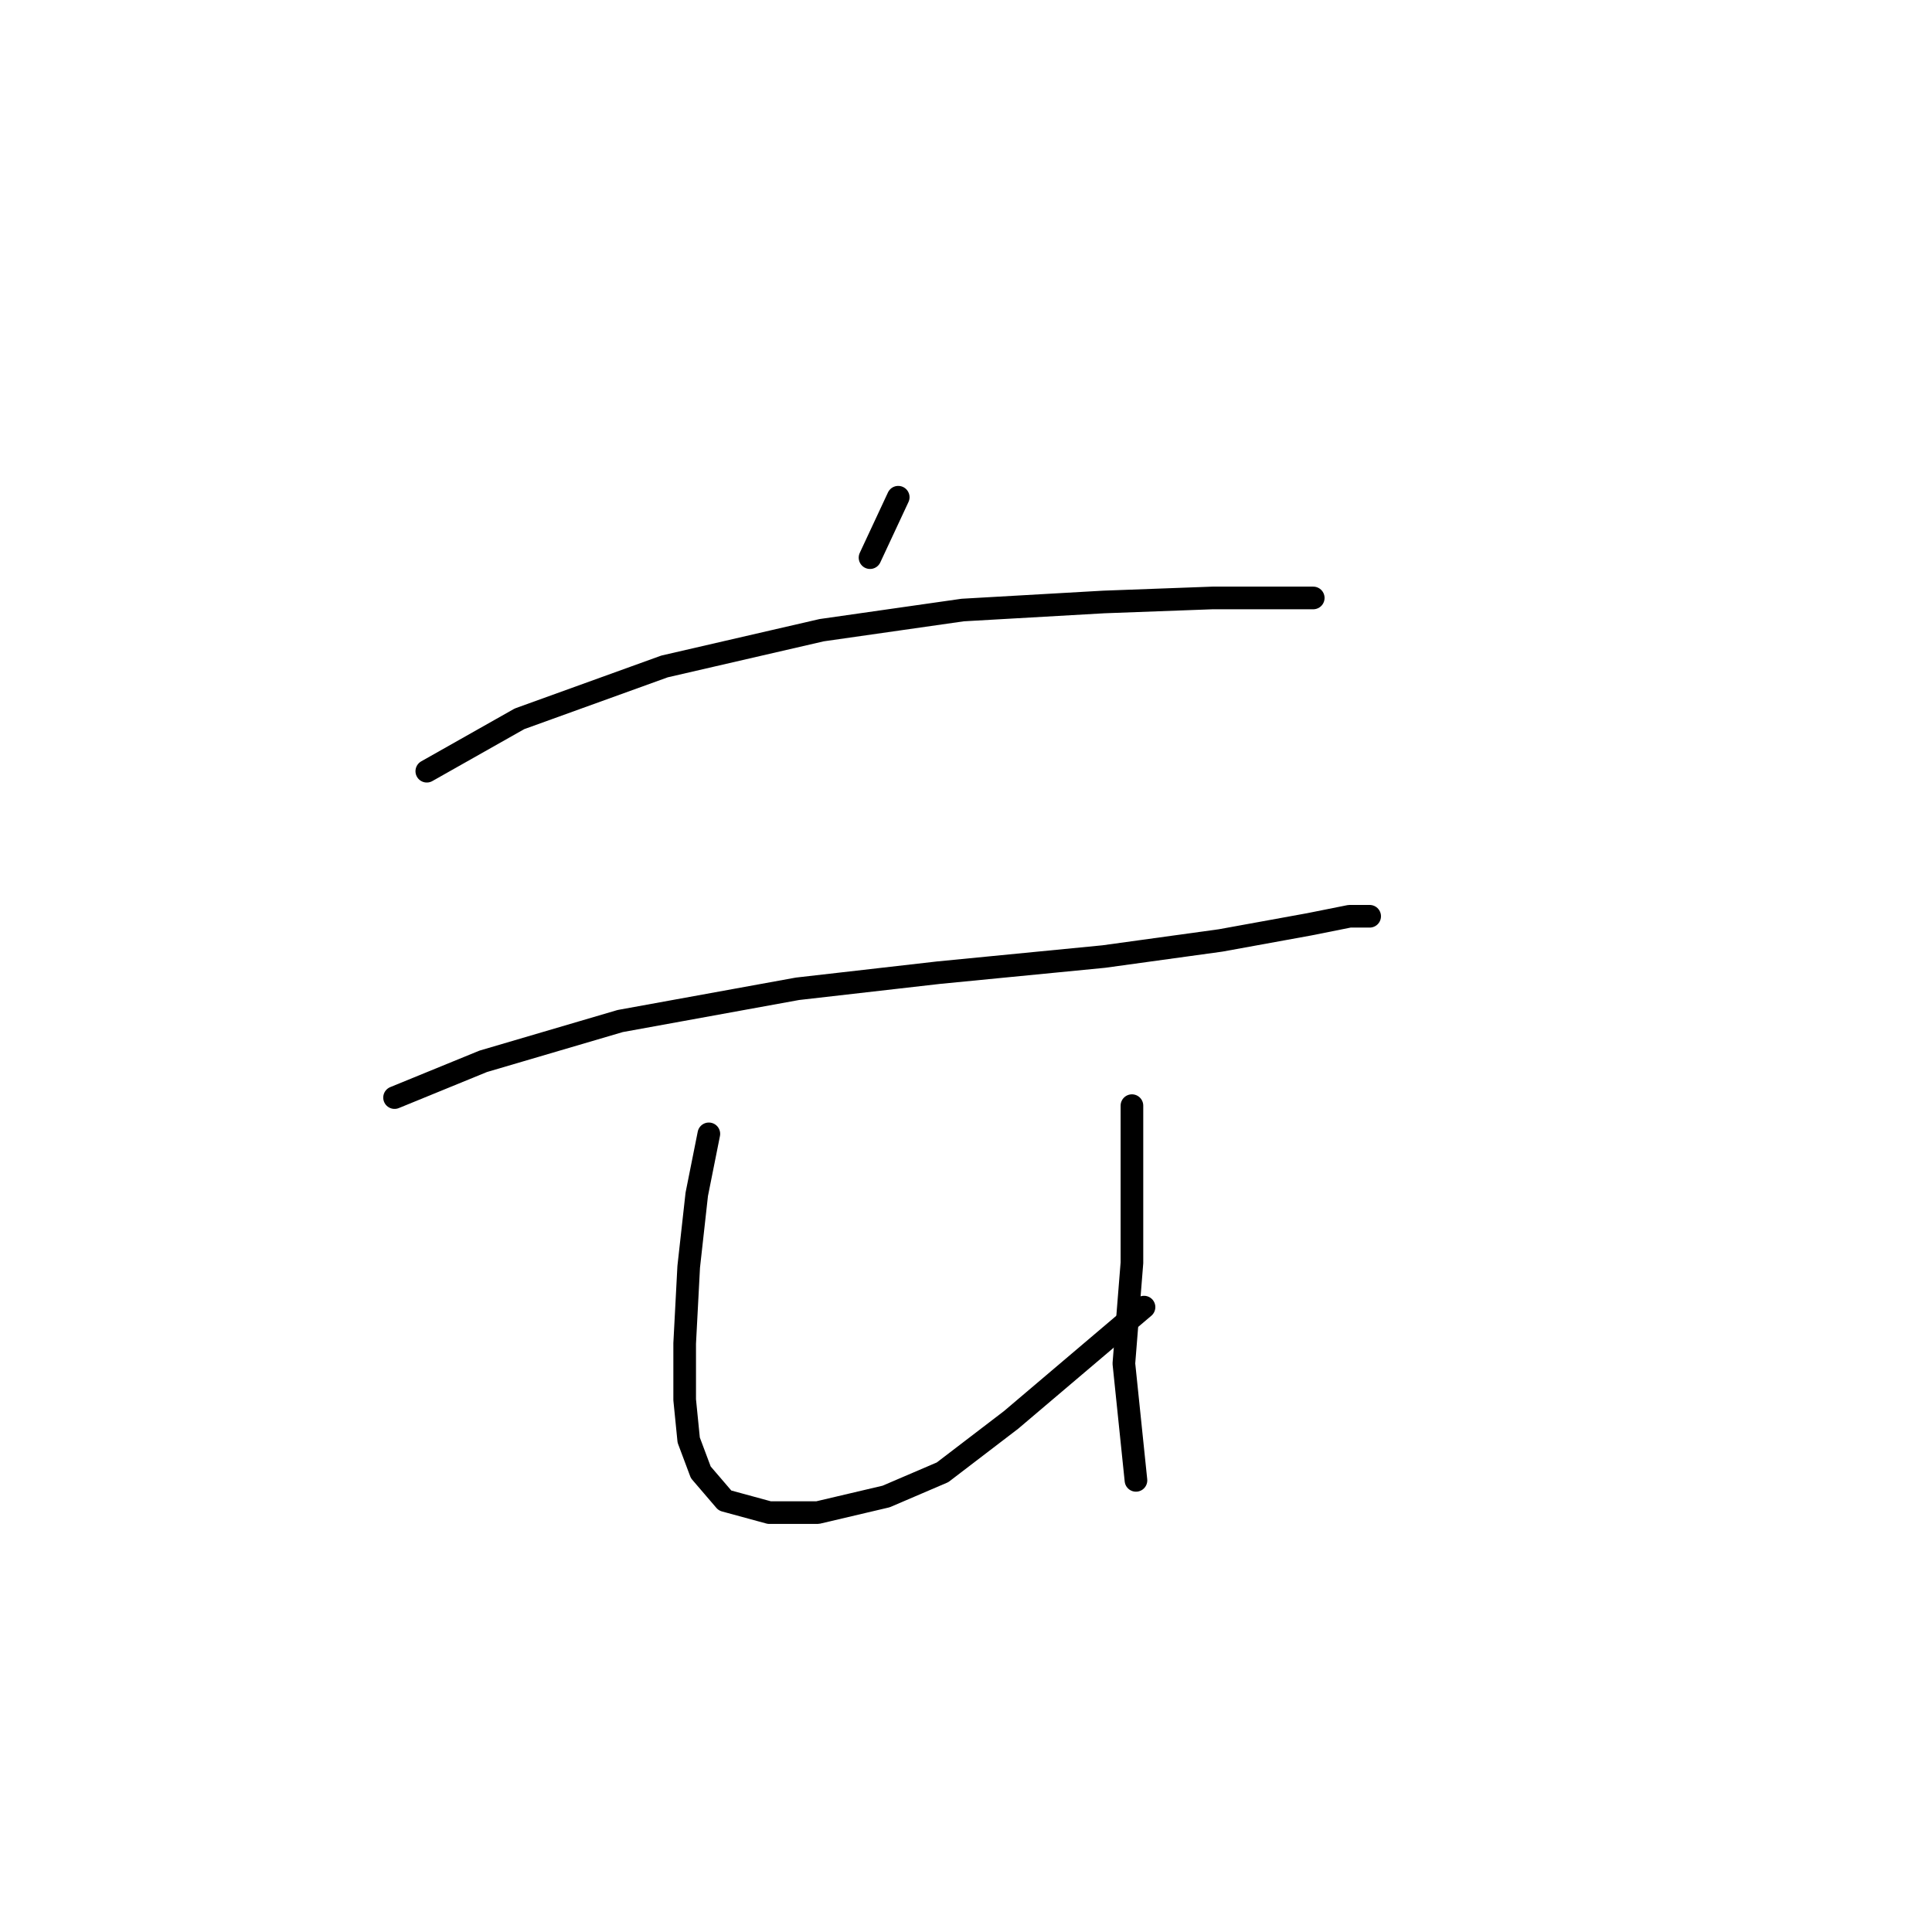 <?xml version="1.0" standalone="no"?>
    <svg width="256" height="256" xmlns="http://www.w3.org/2000/svg" version="1.1">
    <polyline stroke="black" stroke-width="3" stroke-linecap="round" fill="transparent" stroke-linejoin="round" points="119.02 65.884 115.283 73.892 115.283 73.892 " />
        <polyline stroke="black" stroke-width="3" stroke-linecap="round" fill="transparent" stroke-linejoin="round" points="56.553 102.189 68.833 95.249 88.053 88.308 108.876 83.503 127.562 80.833 146.249 79.765 160.665 79.231 168.673 79.231 174.012 79.231 174.012 79.231 " />
        <polyline stroke="black" stroke-width="3" stroke-linecap="round" fill="transparent" stroke-linejoin="round" points="52.281 145.436 64.027 140.631 82.18 135.292 105.672 131.02 124.359 128.885 146.249 126.749 161.733 124.614 173.479 122.478 178.818 121.41 181.487 121.41 181.487 121.41 " />
        <polyline stroke="black" stroke-width="3" stroke-linecap="round" fill="transparent" stroke-linejoin="round" points="93.926 150.241 92.325 158.25 91.257 167.86 90.723 178.004 90.723 185.479 91.257 190.818 92.858 195.089 96.062 198.827 101.935 200.428 108.342 200.428 117.418 198.293 124.893 195.089 133.969 188.149 151.588 173.199 151.588 173.199 " />
        <polyline stroke="black" stroke-width="3" stroke-linecap="round" fill="transparent" stroke-linejoin="round" points="149.987 146.504 149.987 157.182 149.987 167.326 148.919 180.674 150.521 196.157 150.521 196.157 " />
        </svg>